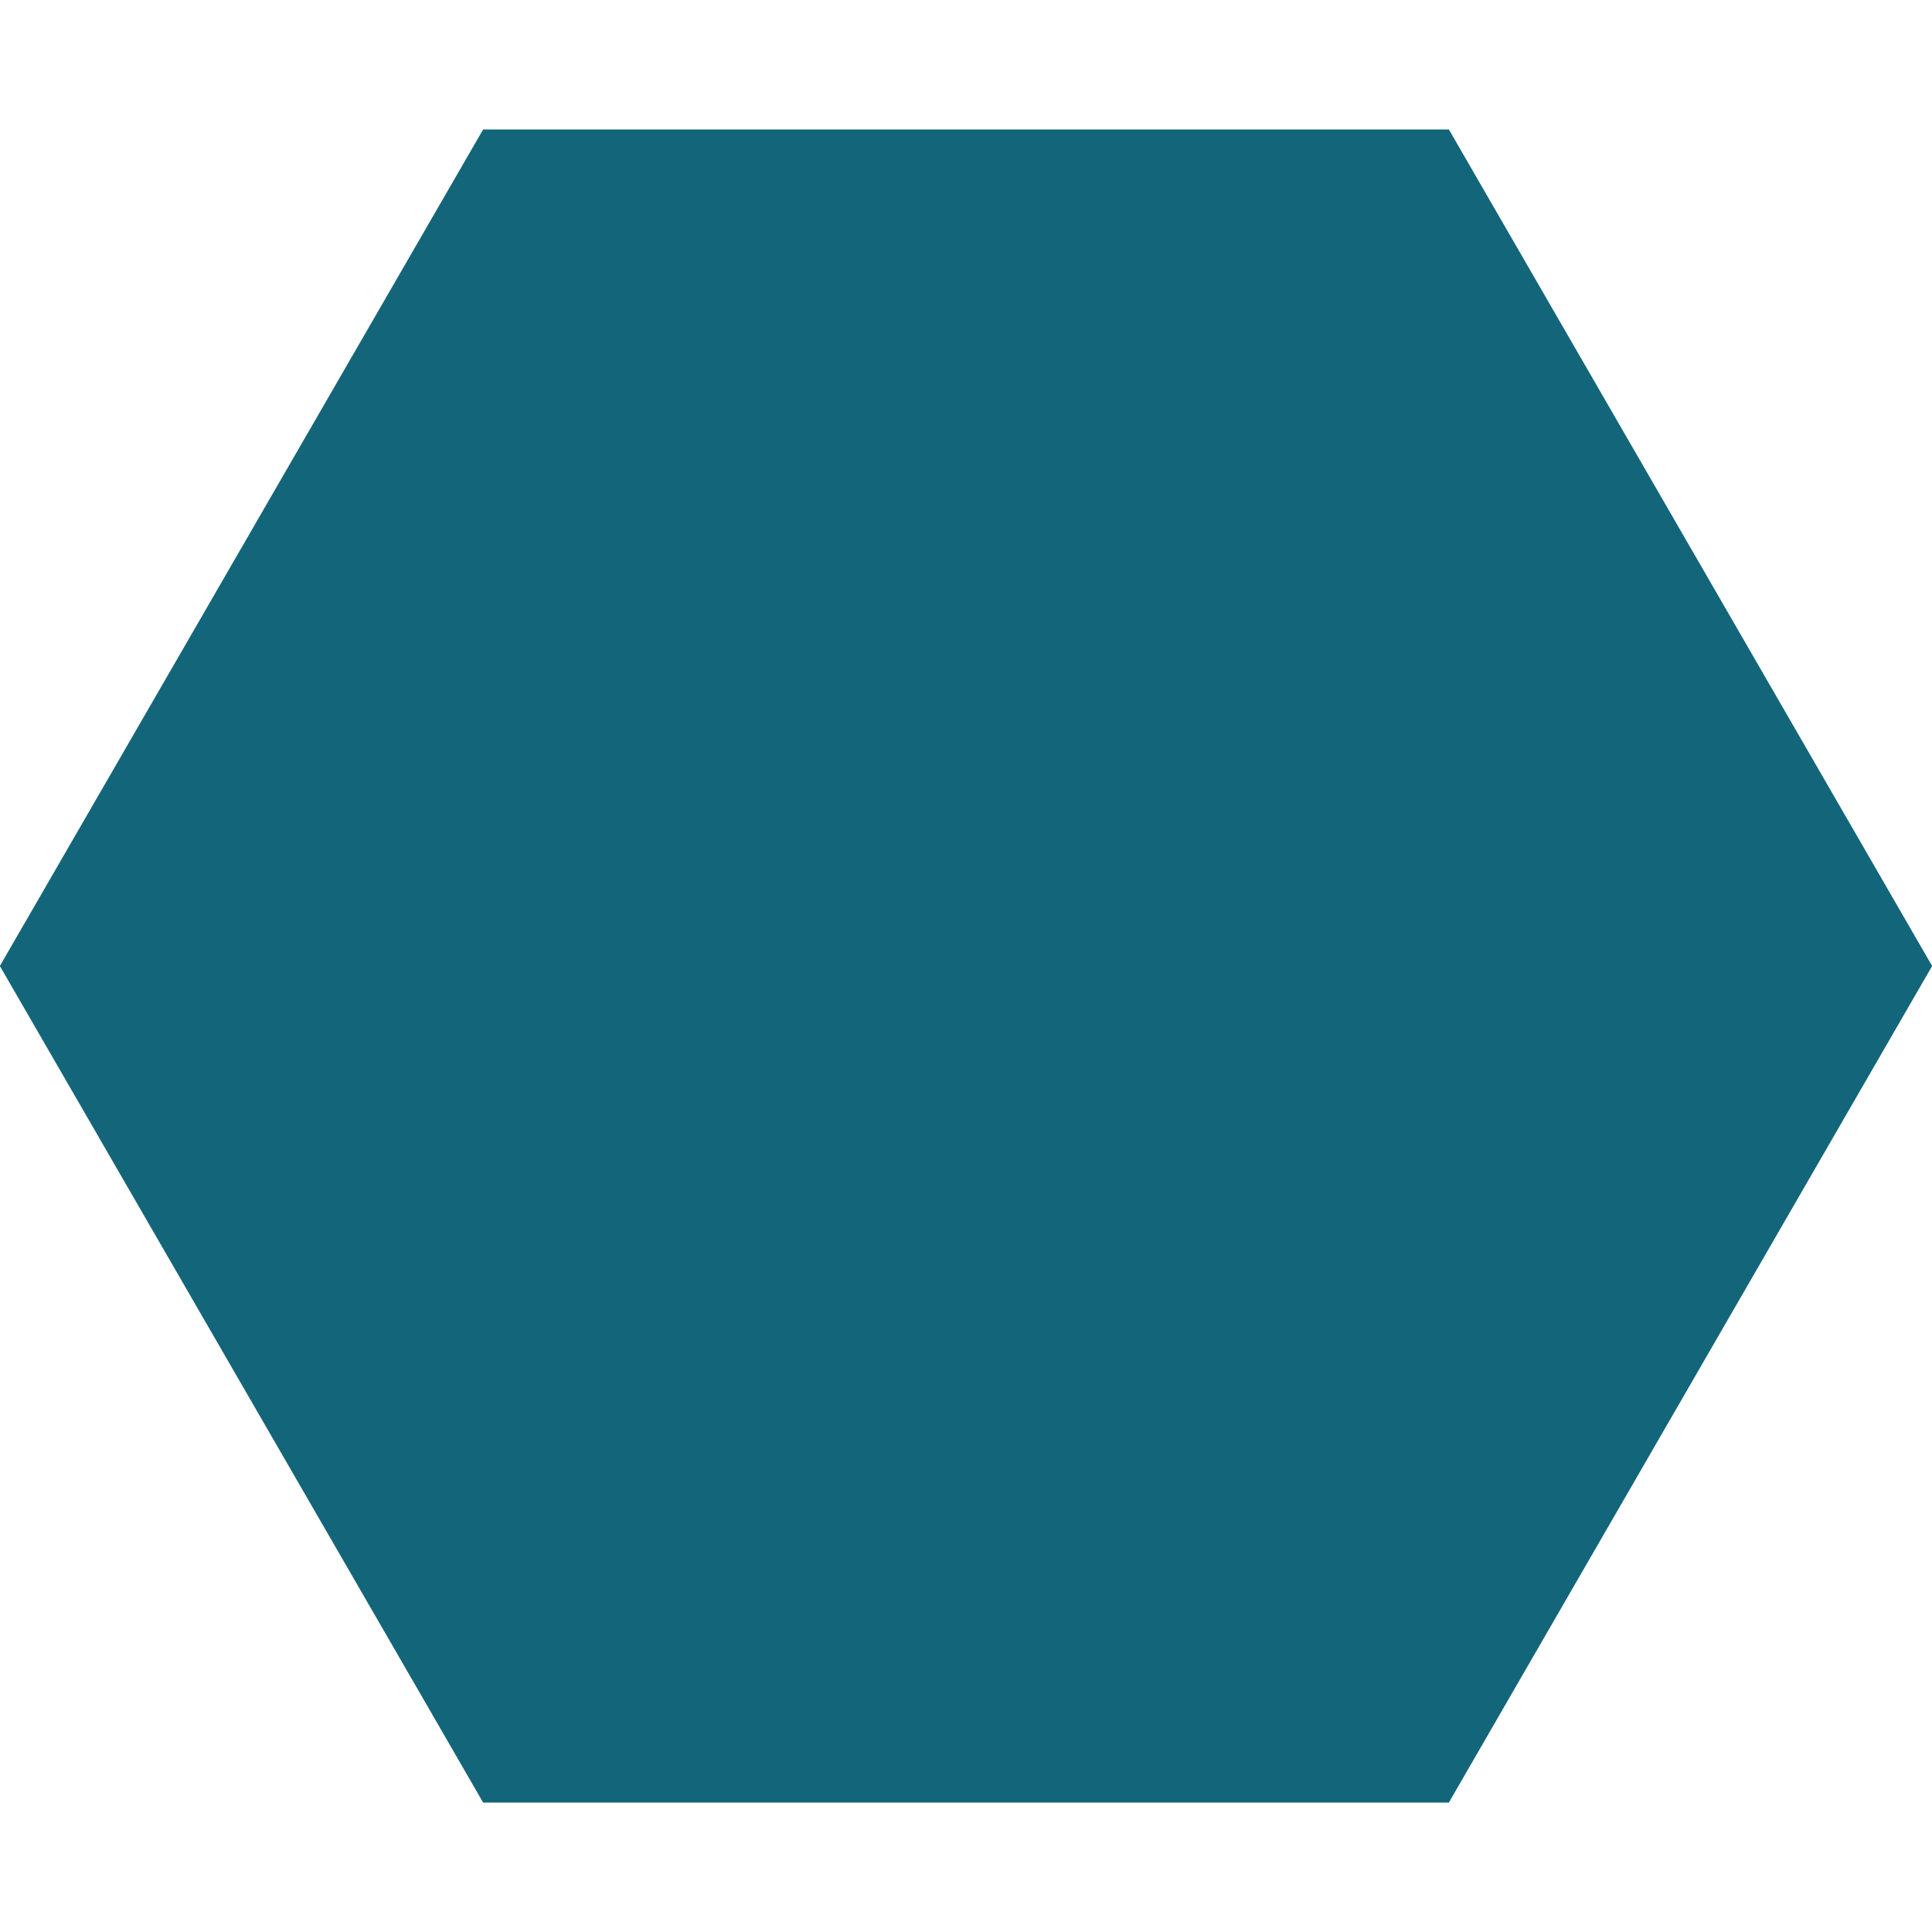 <svg width="6" height="6" viewBox="0 0 6 6" fill="none" xmlns="http://www.w3.org/2000/svg">
    <path d="M1.789 5.098L0.577 3L1.789 0.902L4.211 0.902L5.423 3L4.211 5.098L1.789 5.098Z"
          fill="#13667A" stroke="#13667A"/>
</svg>
